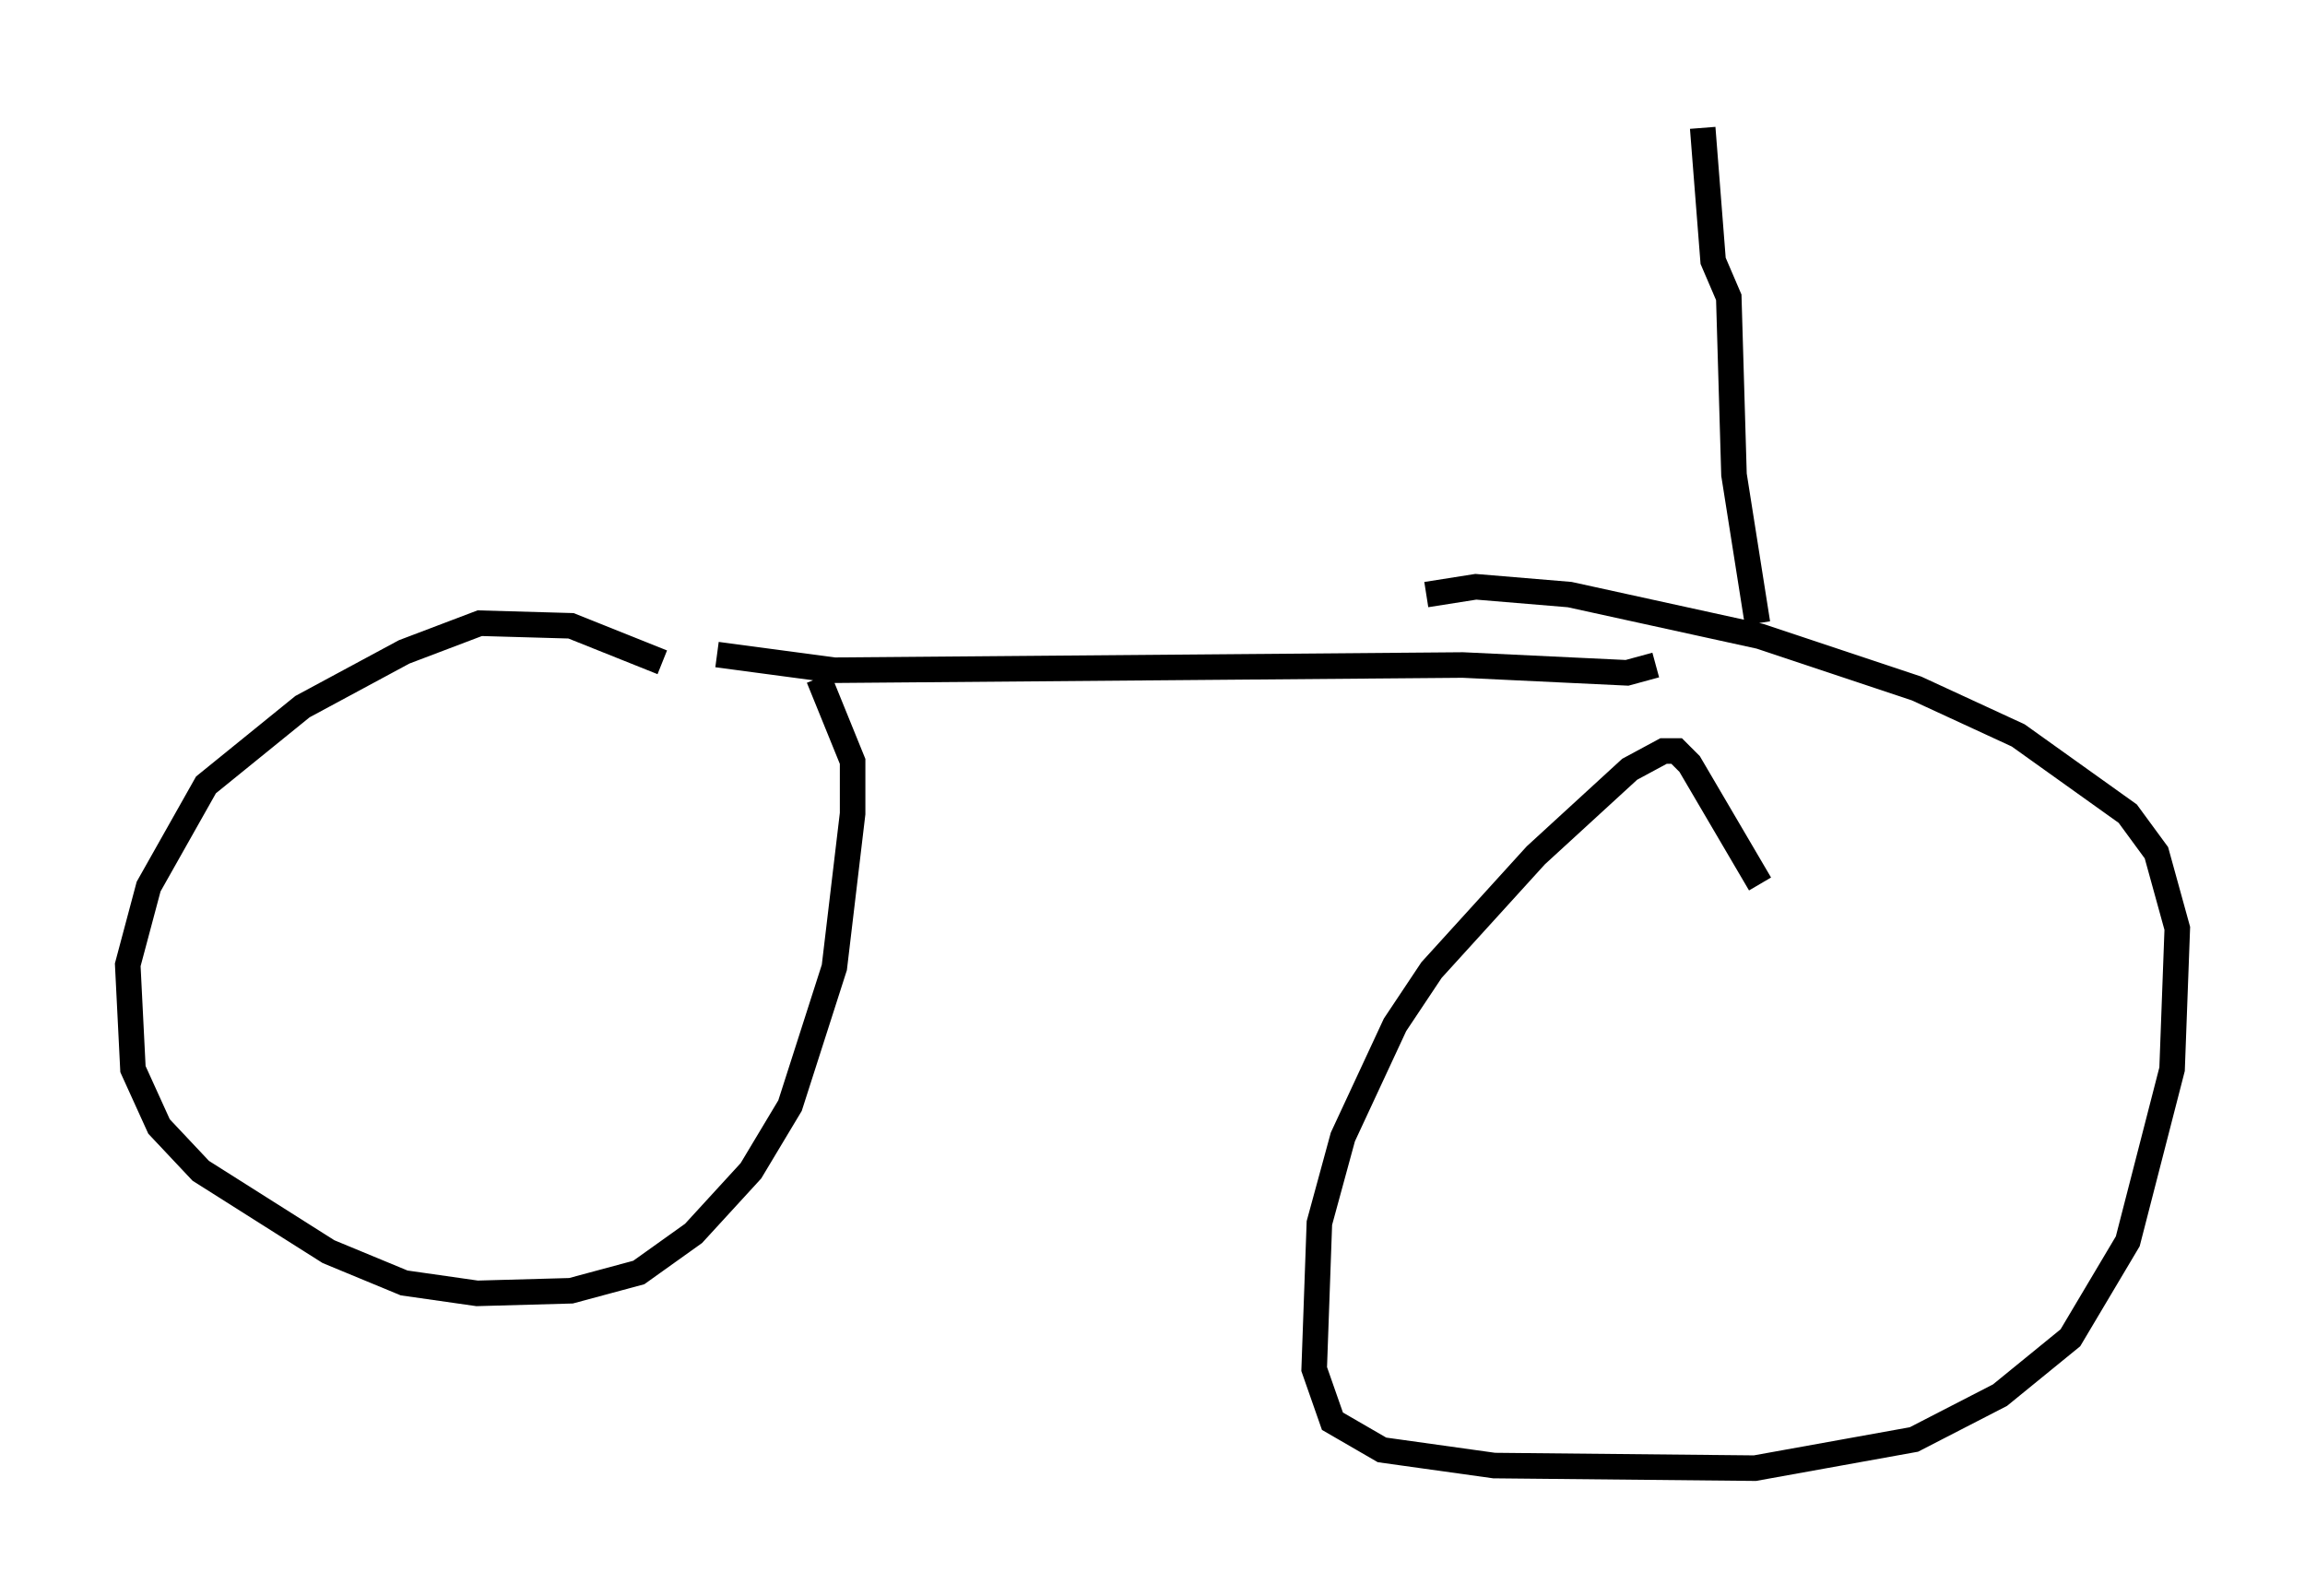<?xml version="1.0" encoding="utf-8" ?>
<svg baseProfile="full" height="62.471" version="1.1" width="90.238" xmlns="http://www.w3.org/2000/svg" xmlns:ev="http://www.w3.org/2001/xml-events" xmlns:xlink="http://www.w3.org/1999/xlink"><defs /><rect fill="white" height="62.471" width="90.238" x="0" y="0" /><path d="M26.336, 27.663 m-0.408, -1.735 l-3.573, -1.429 -3.573, -0.102 l-2.96, 1.123 -3.981, 2.144 l-3.777, 3.063 -2.246, 3.981 l-0.817, 3.063 0.204, 4.083 l1.021, 2.246 1.633, 1.735 l5.002, 3.165 2.96, 1.225 l2.858, 0.408 3.675, -0.102 l2.654, -0.715 2.144, -1.531 l2.246, -2.45 1.531, -2.552 l1.735, -5.41 0.715, -6.023 l0.0, -2.042 -1.327, -3.267 m36.852, 8.065 l-2.756, -4.696 -0.51, -0.51 l-0.51, 0.0 -1.327, 0.715 l-3.675, 3.369 -4.083, 4.492 l-1.429, 2.144 -2.042, 4.39 l-0.919, 3.369 -0.204, 5.717 l0.715, 2.042 1.94, 1.123 l4.39, 0.613 10.208, 0.102 l6.227, -1.123 3.369, -1.735 l2.756, -2.246 2.246, -3.777 l1.735, -6.738 0.204, -5.513 l-0.817, -2.96 -1.123, -1.531 l-4.288, -3.063 -3.981, -1.838 l-6.125, -2.042 -7.452, -1.633 l-3.675, -0.306 -1.94, 0.306 m-27.767, 2.348 l4.594, 0.613 24.602, -0.204 l6.431, 0.306 1.123, -0.306 m1.838, -21.029 l0.408, 5.206 0.613, 1.429 l0.204, 6.942 0.919, 5.819 m-0.51, 18.681 l0.0, 0.0 " fill="none" stroke="black" stroke-width="1" /></svg>